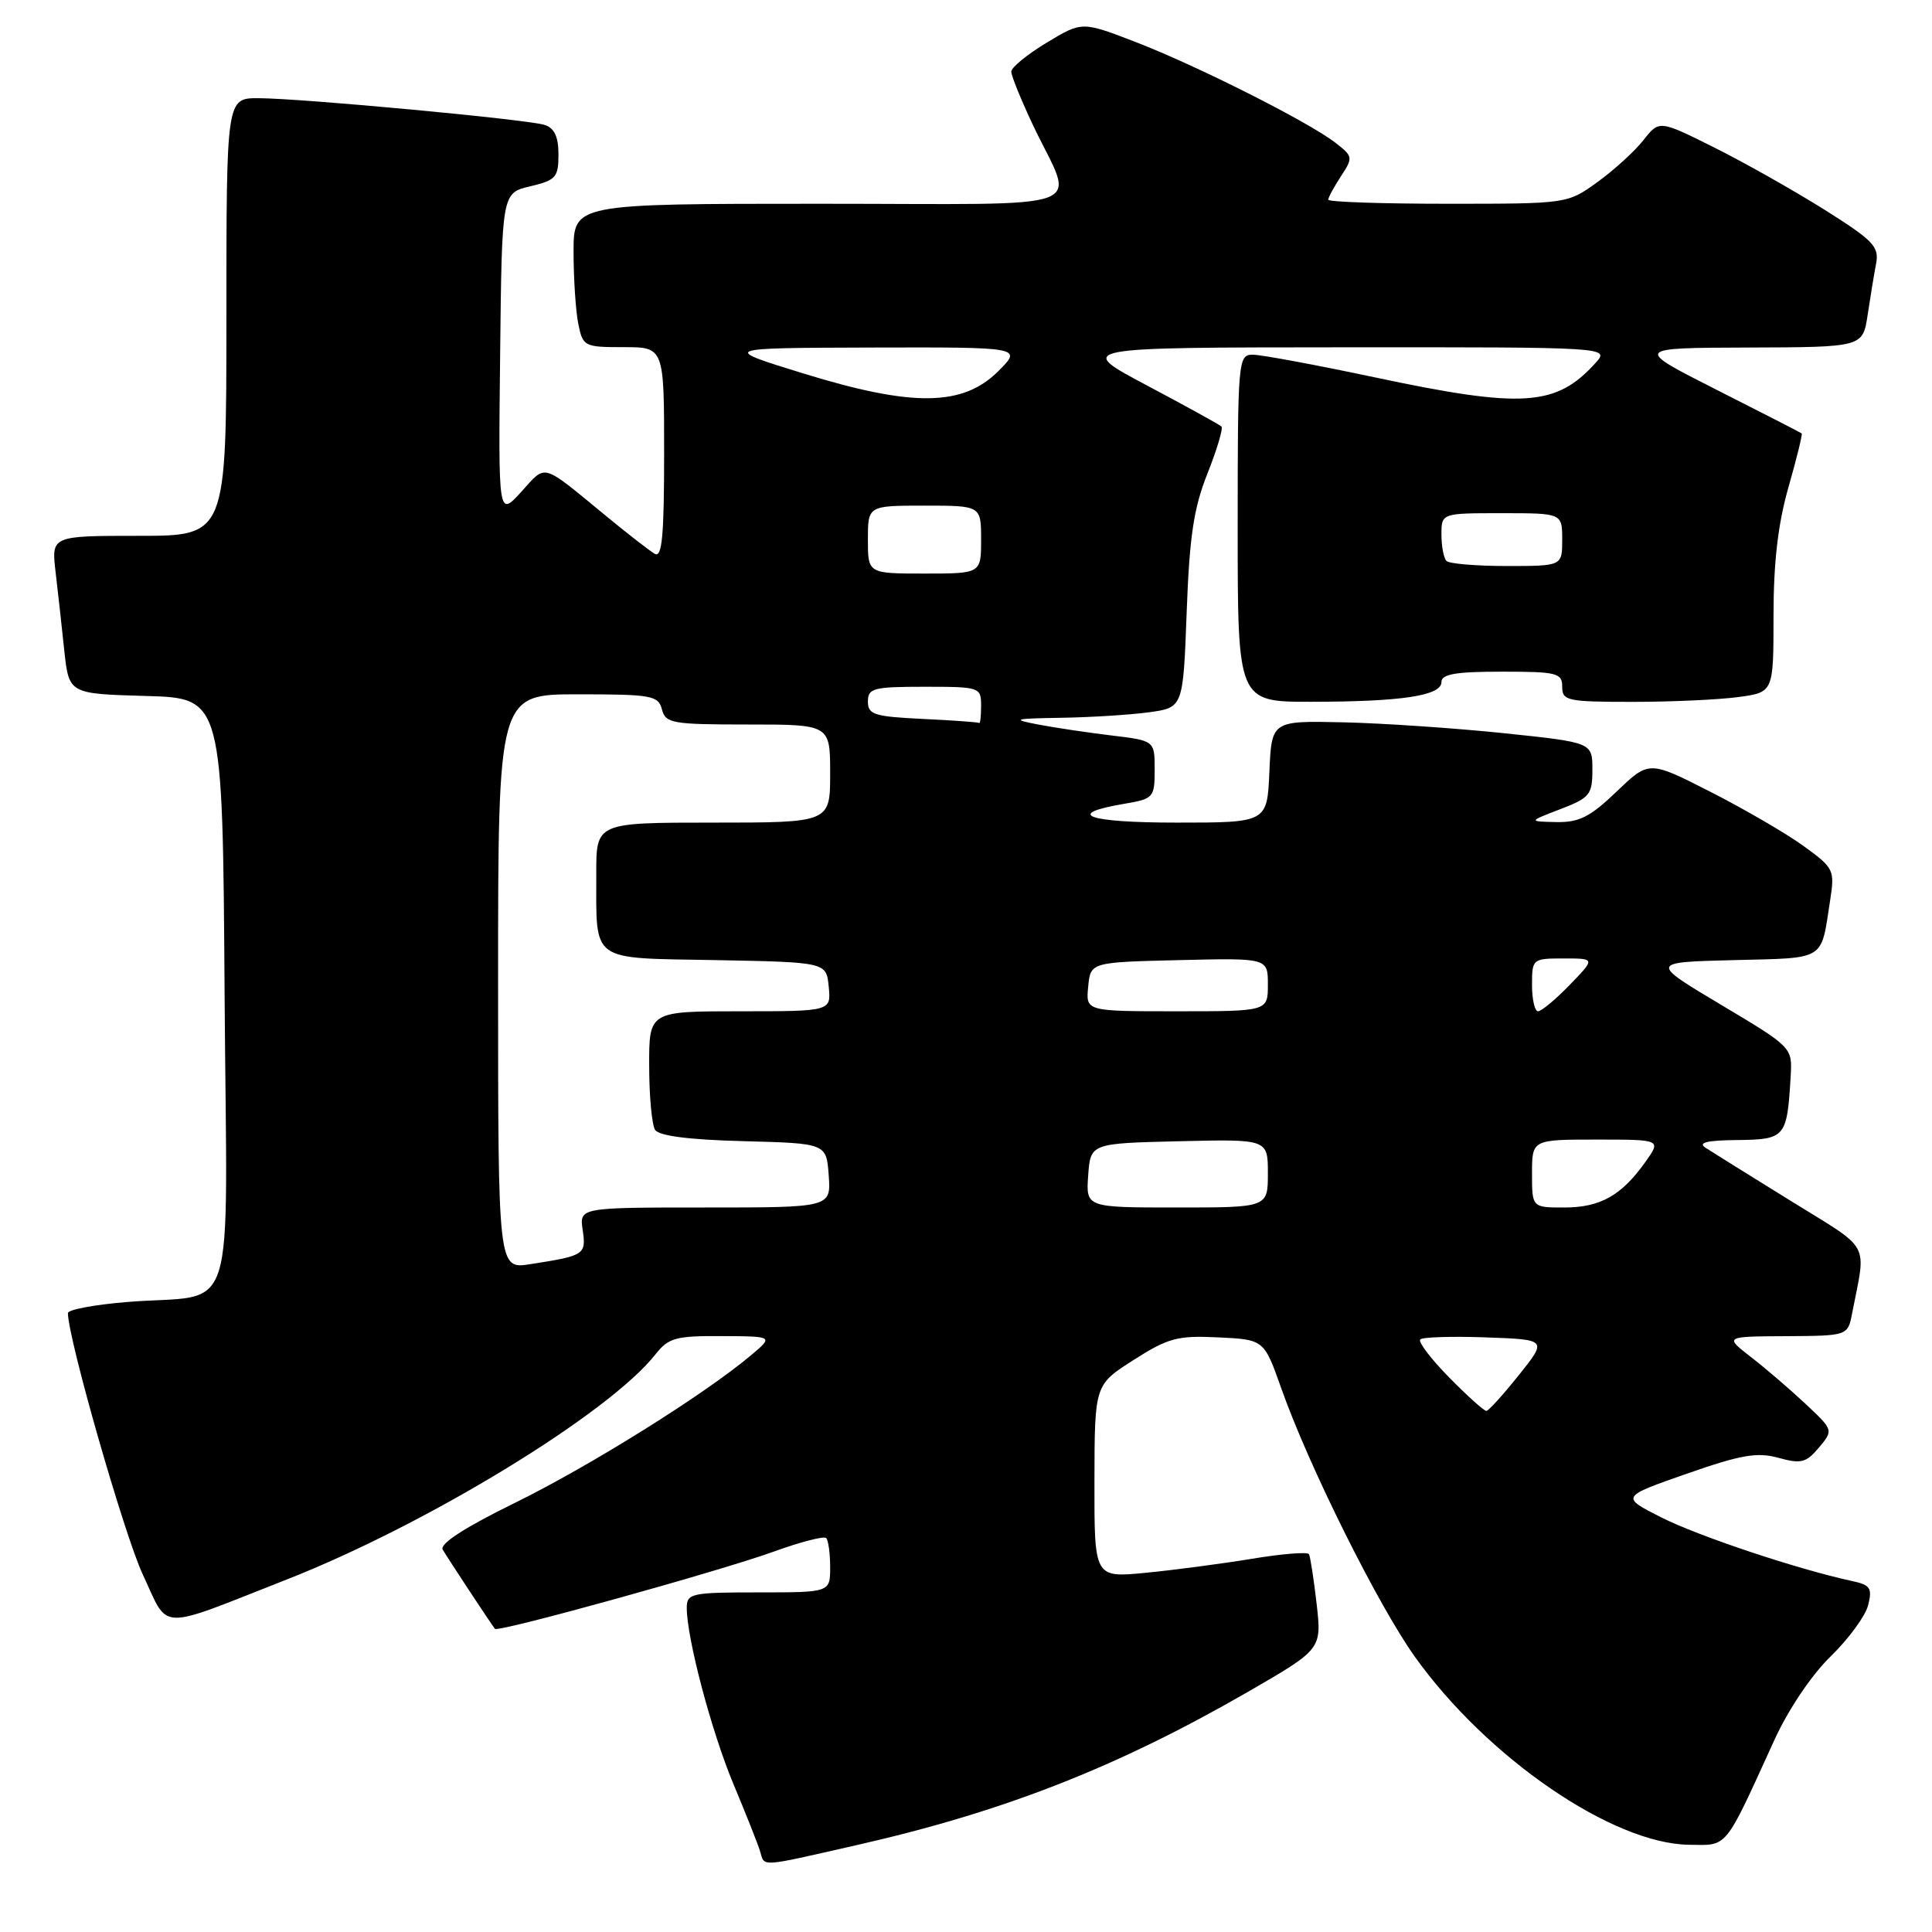 <?xml version="1.0" encoding="UTF-8" standalone="no"?>
<!DOCTYPE svg PUBLIC "-//W3C//DTD SVG 1.1//EN" "http://www.w3.org/Graphics/SVG/1.1/DTD/svg11.dtd" >
<svg xmlns="http://www.w3.org/2000/svg" xmlns:xlink="http://www.w3.org/1999/xlink" version="1.1" viewBox="0 0 256 256">
 <g >
 <path fill="currentColor"
d=" M 113.50 244.49 C 132.93 240.08 147.99 234.19 165.32 224.20 C 175.14 218.53 175.14 218.53 174.46 212.52 C 174.08 209.21 173.62 206.24 173.44 205.93 C 173.25 205.61 169.81 205.89 165.80 206.56 C 161.78 207.22 155.46 208.05 151.75 208.41 C 145.00 209.06 145.00 209.06 145.02 196.28 C 145.04 183.50 145.04 183.50 150.20 180.21 C 154.81 177.27 156.02 176.95 161.43 177.21 C 167.49 177.50 167.49 177.50 169.79 184.00 C 173.42 194.27 182.58 212.66 187.47 219.52 C 197.02 232.90 213.67 244.32 223.81 244.44 C 229.01 244.51 228.42 245.23 235.10 230.59 C 236.95 226.53 240.04 221.94 242.57 219.48 C 244.95 217.17 247.18 214.12 247.54 212.69 C 248.11 210.42 247.83 210.01 245.35 209.48 C 238.27 207.96 225.02 203.54 220.12 201.06 C 214.75 198.34 214.75 198.34 223.49 195.28 C 230.71 192.76 232.83 192.39 235.66 193.17 C 238.65 194.00 239.33 193.82 241.02 191.81 C 242.95 189.50 242.95 189.50 239.22 186.00 C 237.16 184.07 233.91 181.28 231.99 179.80 C 228.50 177.09 228.50 177.09 236.67 177.05 C 244.84 177.00 244.84 177.00 245.42 174.00 C 247.29 164.35 248.09 165.82 237.31 159.14 C 231.91 155.80 226.82 152.62 226.00 152.09 C 224.93 151.40 226.14 151.10 230.23 151.06 C 236.57 150.99 236.80 150.72 237.27 142.64 C 237.50 138.78 237.50 138.78 228.05 133.14 C 218.60 127.50 218.60 127.50 229.74 127.22 C 242.06 126.91 241.25 127.41 242.50 119.31 C 243.13 115.27 243.01 115.02 238.98 112.10 C 236.69 110.44 231.14 107.21 226.66 104.93 C 218.50 100.77 218.50 100.77 214.21 104.89 C 210.70 108.25 209.24 108.99 206.21 108.93 C 202.50 108.85 202.50 108.85 206.75 107.22 C 210.66 105.72 211.00 105.30 211.00 101.98 C 211.00 98.38 211.00 98.38 199.25 97.15 C 192.79 96.48 183.22 95.83 178.00 95.71 C 168.50 95.50 168.50 95.50 168.20 102.25 C 167.91 109.00 167.91 109.00 155.90 109.00 C 144.03 109.00 140.91 107.87 149.01 106.50 C 152.85 105.85 153.00 105.68 153.00 101.98 C 153.00 98.14 153.00 98.14 147.25 97.45 C 144.09 97.07 139.70 96.41 137.50 95.99 C 133.97 95.31 134.33 95.21 140.61 95.11 C 144.52 95.05 149.76 94.72 152.25 94.38 C 156.77 93.76 156.77 93.76 157.24 81.13 C 157.61 71.07 158.17 67.32 160.00 62.73 C 161.26 59.56 162.09 56.76 161.85 56.52 C 161.61 56.27 157.15 53.82 151.95 51.06 C 142.50 46.04 142.50 46.04 177.90 46.02 C 213.31 46.00 213.31 46.00 211.41 48.10 C 206.19 53.87 201.77 54.16 182.16 50.00 C 174.38 48.35 167.11 47.00 166.01 47.00 C 164.06 47.00 164.00 47.65 164.00 70.00 C 164.00 93.00 164.00 93.00 173.75 92.99 C 185.78 92.98 191.00 92.18 191.00 90.37 C 191.00 89.32 192.90 89.00 199.00 89.00 C 206.33 89.00 207.00 89.17 207.00 91.00 C 207.00 92.86 207.67 93.00 216.36 93.00 C 221.51 93.00 227.81 92.71 230.36 92.36 C 235.00 91.73 235.00 91.73 235.00 81.61 C 235.00 74.52 235.59 69.42 236.98 64.56 C 238.07 60.75 238.86 57.54 238.73 57.43 C 238.60 57.32 233.55 54.73 227.50 51.67 C 216.50 46.10 216.50 46.10 231.66 46.05 C 246.82 46.00 246.82 46.00 247.47 41.75 C 247.82 39.41 248.32 36.35 248.59 34.95 C 249.02 32.68 248.25 31.88 241.79 27.81 C 237.78 25.29 231.21 21.58 227.18 19.56 C 219.86 15.91 219.86 15.91 217.77 18.56 C 216.63 20.02 213.89 22.52 211.69 24.11 C 207.70 27.00 207.70 27.00 191.85 27.00 C 183.13 27.00 176.00 26.76 176.00 26.46 C 176.00 26.17 176.76 24.77 177.68 23.36 C 179.31 20.88 179.29 20.72 176.93 18.90 C 173.36 16.14 158.56 8.68 150.43 5.55 C 143.37 2.83 143.37 2.83 138.68 5.66 C 136.11 7.21 134.00 8.94 134.00 9.49 C 134.00 10.05 135.30 13.24 136.88 16.59 C 142.41 28.27 145.86 27.00 108.57 27.00 C 76.00 27.00 76.00 27.00 76.00 33.37 C 76.00 36.88 76.28 41.16 76.62 42.88 C 77.23 45.91 77.40 46.00 82.62 46.00 C 88.00 46.00 88.00 46.00 88.00 60.06 C 88.00 71.03 87.73 73.96 86.75 73.38 C 86.06 72.97 83.25 70.79 80.50 68.53 C 71.56 61.19 72.47 61.45 69.07 65.17 C 66.03 68.50 66.03 68.50 66.27 47.04 C 66.50 25.57 66.50 25.57 70.25 24.69 C 73.66 23.88 74.00 23.50 74.00 20.47 C 74.00 18.11 73.46 16.96 72.16 16.55 C 69.85 15.82 39.97 13.03 34.25 13.01 C 30.00 13.00 30.00 13.00 30.00 42.00 C 30.00 71.00 30.00 71.00 18.41 71.00 C 6.81 71.00 6.81 71.00 7.36 75.75 C 7.67 78.36 8.19 83.07 8.52 86.22 C 9.14 91.93 9.14 91.93 19.32 92.22 C 29.50 92.50 29.50 92.50 29.76 131.67 C 30.06 176.48 31.72 171.28 16.75 172.53 C 12.49 172.88 9.00 173.54 9.00 173.99 C 9.00 177.31 16.48 203.43 18.93 208.65 C 22.45 216.18 20.63 216.12 38.00 209.29 C 56.64 201.97 80.72 187.26 86.86 179.45 C 88.58 177.27 89.54 177.00 95.64 177.04 C 102.50 177.07 102.50 177.07 99.50 179.59 C 93.32 184.79 78.19 194.24 68.26 199.12 C 61.57 202.40 58.22 204.57 58.66 205.33 C 59.28 206.40 64.98 215.05 65.58 215.83 C 65.97 216.34 95.41 208.18 102.60 205.57 C 106.09 204.31 109.18 203.51 109.47 203.80 C 109.76 204.09 110.00 205.83 110.00 207.67 C 110.00 211.00 110.00 211.00 100.50 211.00 C 91.59 211.00 91.00 211.13 91.00 213.05 C 91.00 217.08 94.30 229.54 97.21 236.46 C 98.83 240.33 100.40 244.29 100.70 245.25 C 101.36 247.41 100.36 247.47 113.50 244.49 Z  M 192.02 182.52 C 189.60 180.06 187.88 177.79 188.19 177.48 C 188.50 177.17 192.41 177.05 196.88 177.21 C 205.02 177.50 205.02 177.50 201.26 182.20 C 199.19 184.79 197.26 186.93 196.96 186.95 C 196.66 186.98 194.44 184.98 192.02 182.52 Z  M 66.00 130.09 C 66.00 92.00 66.00 92.00 76.59 92.00 C 86.35 92.00 87.23 92.16 87.71 94.00 C 88.19 95.85 89.07 96.00 99.12 96.00 C 110.00 96.00 110.00 96.00 110.00 102.50 C 110.00 109.00 110.00 109.00 94.50 109.00 C 79.00 109.00 79.00 109.00 79.01 115.75 C 79.04 127.67 77.98 126.91 94.86 127.22 C 109.50 127.50 109.50 127.50 109.81 130.75 C 110.13 134.00 110.13 134.00 98.06 134.00 C 86.00 134.00 86.00 134.00 86.02 141.25 C 86.02 145.24 86.38 149.05 86.80 149.71 C 87.31 150.51 91.31 151.03 98.54 151.21 C 109.50 151.50 109.50 151.50 109.81 155.75 C 110.11 160.00 110.11 160.00 93.44 160.00 C 76.77 160.00 76.77 160.00 77.21 162.99 C 77.69 166.25 77.47 166.39 70.25 167.51 C 66.00 168.18 66.00 168.18 66.00 130.09 Z  M 144.19 155.75 C 144.50 151.50 144.50 151.50 156.25 151.22 C 168.00 150.94 168.00 150.94 168.00 155.47 C 168.00 160.00 168.00 160.00 155.94 160.00 C 143.89 160.00 143.89 160.00 144.19 155.75 Z  M 203.00 155.50 C 203.00 151.00 203.00 151.00 211.57 151.00 C 220.14 151.00 220.14 151.00 218.01 153.98 C 214.85 158.42 212.04 160.00 207.28 160.00 C 203.00 160.00 203.00 160.00 203.00 155.50 Z  M 144.19 130.75 C 144.50 127.50 144.50 127.50 156.25 127.22 C 168.00 126.94 168.00 126.94 168.00 130.47 C 168.00 134.00 168.00 134.00 155.94 134.00 C 143.87 134.00 143.87 134.00 144.19 130.75 Z  M 203.00 130.50 C 203.00 127.06 203.07 127.00 207.20 127.00 C 211.39 127.00 211.39 127.00 208.00 130.50 C 206.13 132.43 204.25 134.00 203.80 134.00 C 203.36 134.00 203.00 132.43 203.00 130.50 Z  M 122.25 95.26 C 115.84 94.95 115.00 94.69 115.00 92.96 C 115.00 91.19 115.72 91.00 122.50 91.00 C 129.83 91.00 130.00 91.06 130.00 93.50 C 130.00 94.88 129.89 95.91 129.75 95.80 C 129.61 95.69 126.24 95.45 122.25 95.26 Z  M 115.00 71.50 C 115.00 67.00 115.00 67.00 122.50 67.00 C 130.00 67.00 130.00 67.00 130.00 71.50 C 130.00 76.00 130.00 76.00 122.50 76.00 C 115.00 76.00 115.00 76.00 115.00 71.50 Z  M 191.67 74.33 C 191.30 73.97 191.00 72.39 191.00 70.83 C 191.00 68.00 191.00 68.00 199.00 68.00 C 207.00 68.00 207.00 68.00 207.00 71.50 C 207.00 75.00 207.00 75.00 199.67 75.00 C 195.63 75.00 192.03 74.70 191.67 74.33 Z  M 106.50 49.50 C 95.50 46.11 95.50 46.11 115.48 46.05 C 135.46 46.00 135.46 46.00 132.28 49.18 C 127.59 53.87 120.94 53.95 106.50 49.50 Z "/>
</g>
</svg>